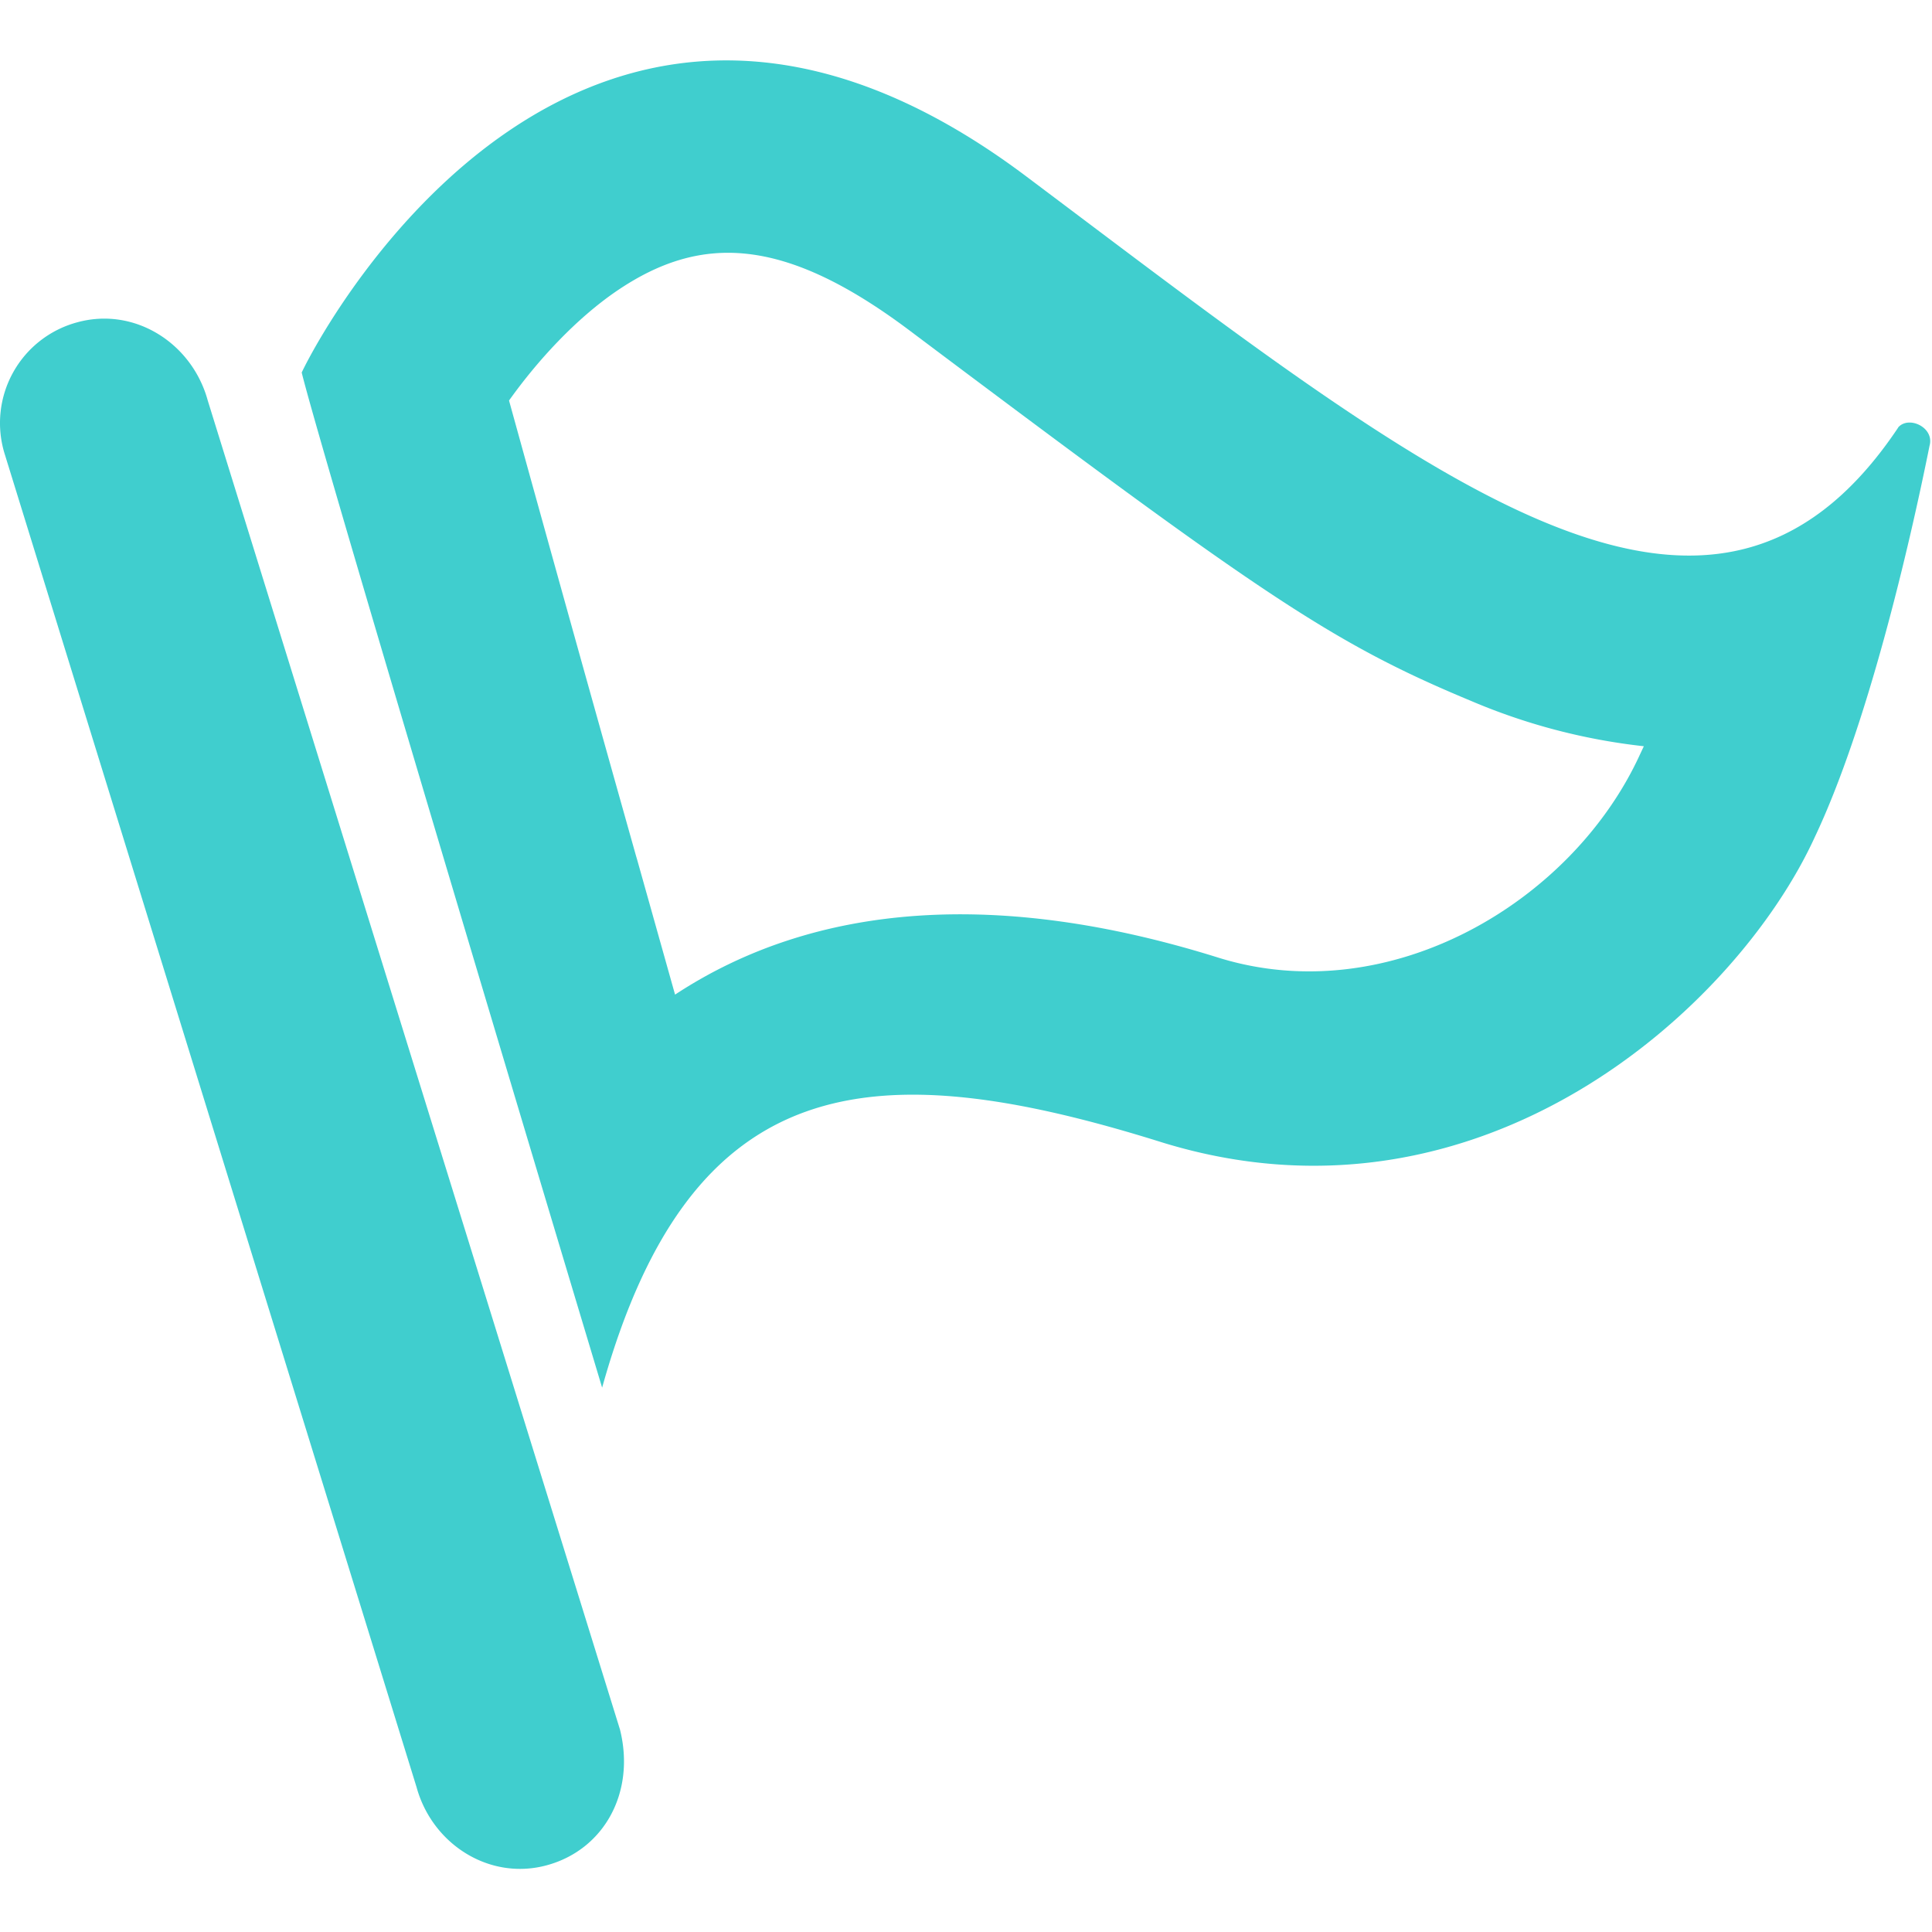 <?xml version="1.0" standalone="no"?><!DOCTYPE svg PUBLIC "-//W3C//DTD SVG 1.1//EN" "http://www.w3.org/Graphics/SVG/1.1/DTD/svg11.dtd"><svg t="1628323406228" class="icon" viewBox="0 0 1024 1024" version="1.1" xmlns="http://www.w3.org/2000/svg" p-id="1402" width="16" height="16" xmlns:xlink="http://www.w3.org/1999/xlink"><defs><style type="text/css"></style></defs><path d="M1006.117 226.56c-99.584 149.056-246.144 29.184-461.824-132.8-232.32-174.976-370.56 74.496-384.384 103.68 11.072 45.312 159.232 538.048 159.232 538.048 47.04-168.448 142.208-178.496 297.024-129.92 168.704 51.84 304.192-71.232 345.728-161.92 27.648-58.368 49.728-152.32 60.8-207.36 2.752-9.728-11.072-16.192-16.64-9.728zM869.285 399.744c-35.84 78.464-132.672 135.808-223.104 107.968-115.968-36.416-213.632-29.696-288.384 19.456l-20.032-71.296-0.768-2.624a49329.408 49329.408 0 0 1-67.2-240.96c14.848-20.864 35.392-43.392 57.6-58.432 44.032-29.696 88-28.928 155.2 21.696 185.088 138.944 222.464 164.928 296.832 195.84a323.84 323.84 0 0 0 91.84 24.128l-1.984 4.224z" fill="#40CECE" p-id="1403"></path><path d="M110.117 212.288c-8.32-30.4-38.72-49.792-69.12-41.472a55.296 55.296 0 0 0-38.72 69.12L220.773 947.2c8.32 30.336 38.72 49.728 69.12 41.408 30.4-8.32 46.976-38.72 38.72-71.872L110.117 212.288z" fill="#40CECE" p-id="1404"></path></svg>